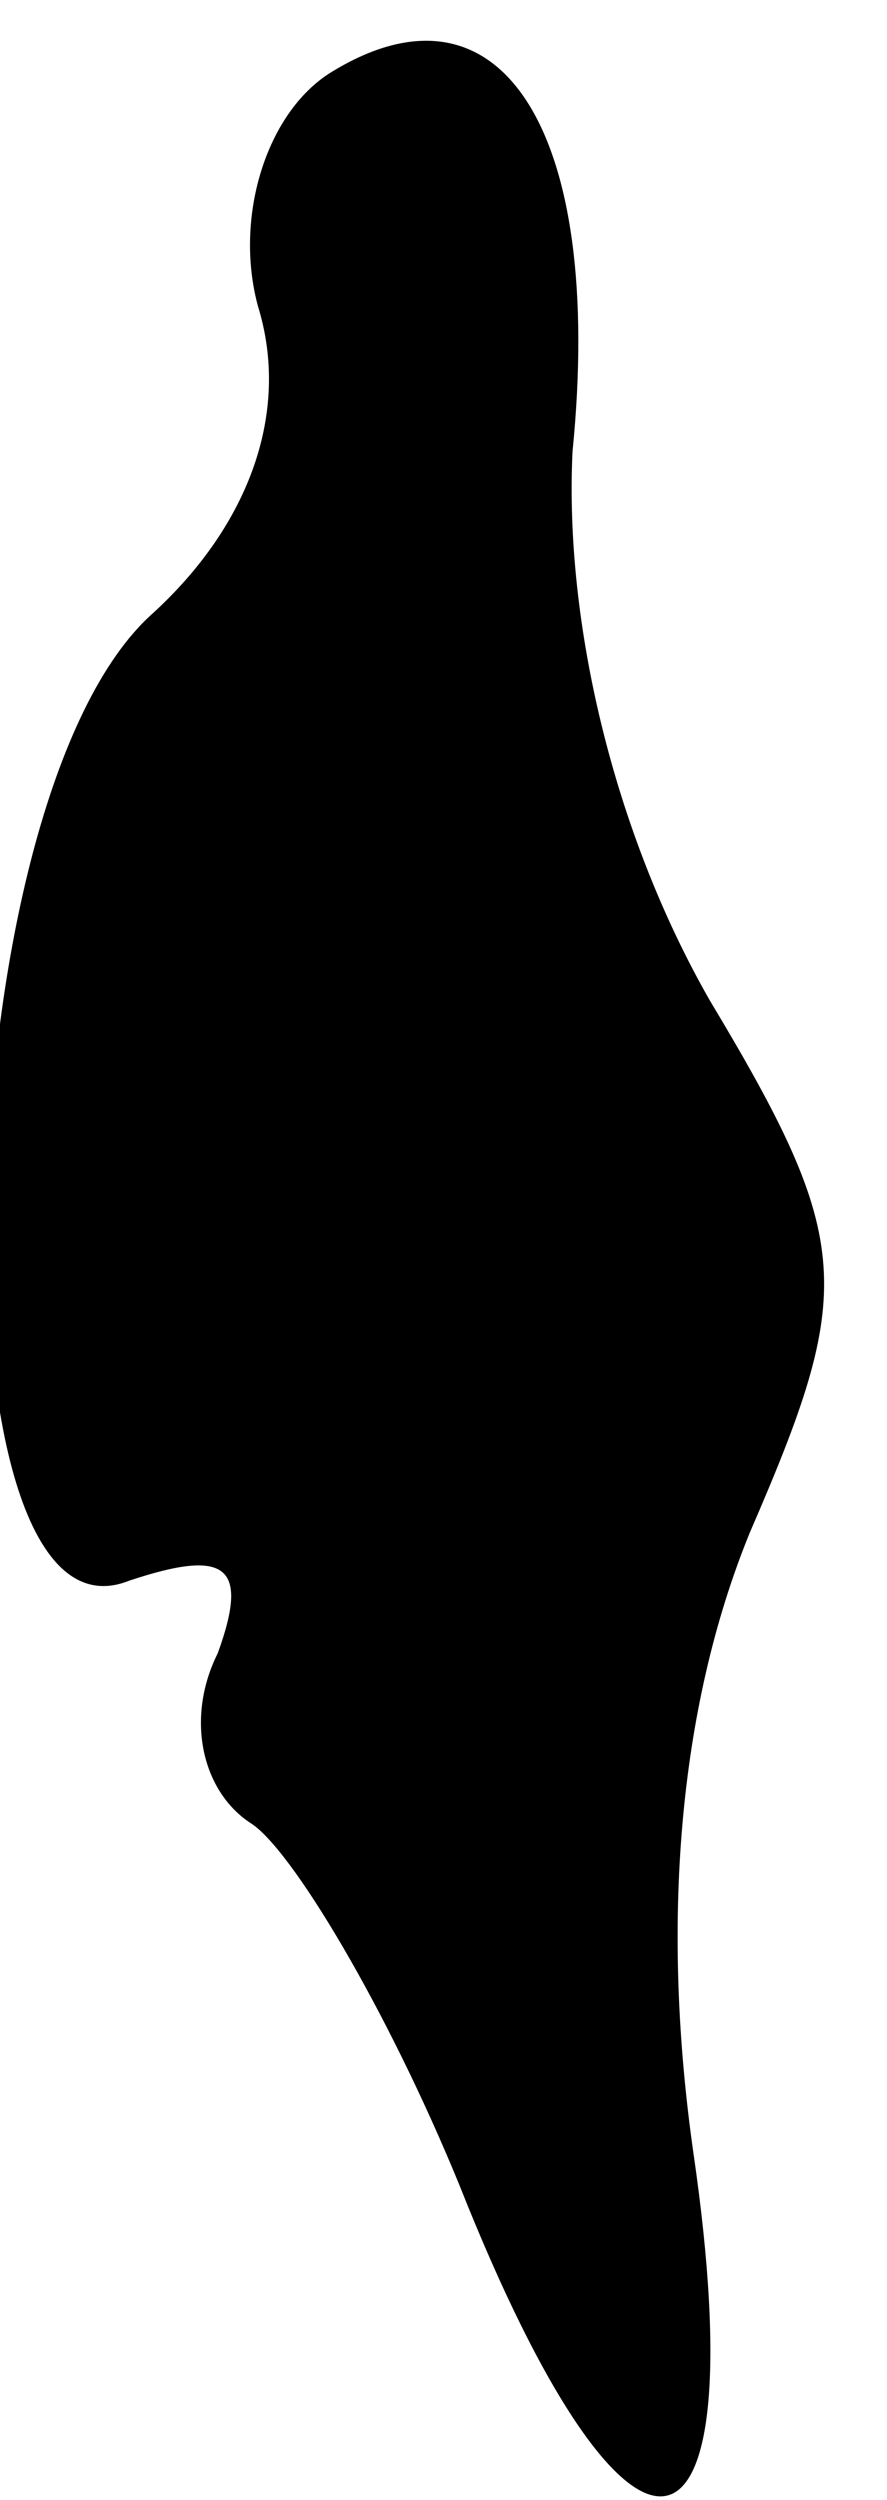 <?xml version="1.0" standalone="no"?>
<!DOCTYPE svg PUBLIC "-//W3C//DTD SVG 20010904//EN"
 "http://www.w3.org/TR/2001/REC-SVG-20010904/DTD/svg10.dtd">
<svg version="1.0" xmlns="http://www.w3.org/2000/svg"
 width="11pt" height="31pt" viewBox="0 0 11 31"
 preserveAspectRatio="xMidYMid meet">
<g transform="translate(0,31) scale(0.1,-0.1)"
fill="#000000" stroke="none">
<path fill="#000000" stroke="none" d="M41 301 c-8 -5 -12 -18 -9 -29 4 -13
-1 -27 -13 -38 -26 -23 -28 -130 -3 -120 12 4 15 2 11 -9 -4 -8 -2 -17 4 -21
5 -3 17 -23 26 -45 21 -53 37 -51 29 4 -4 28 -2 55 7 77 13 30 13 36 -5 66
-12 21 -18 47 -17 68 4 40 -9 60 -30 47z"/>
</g>
</svg>
